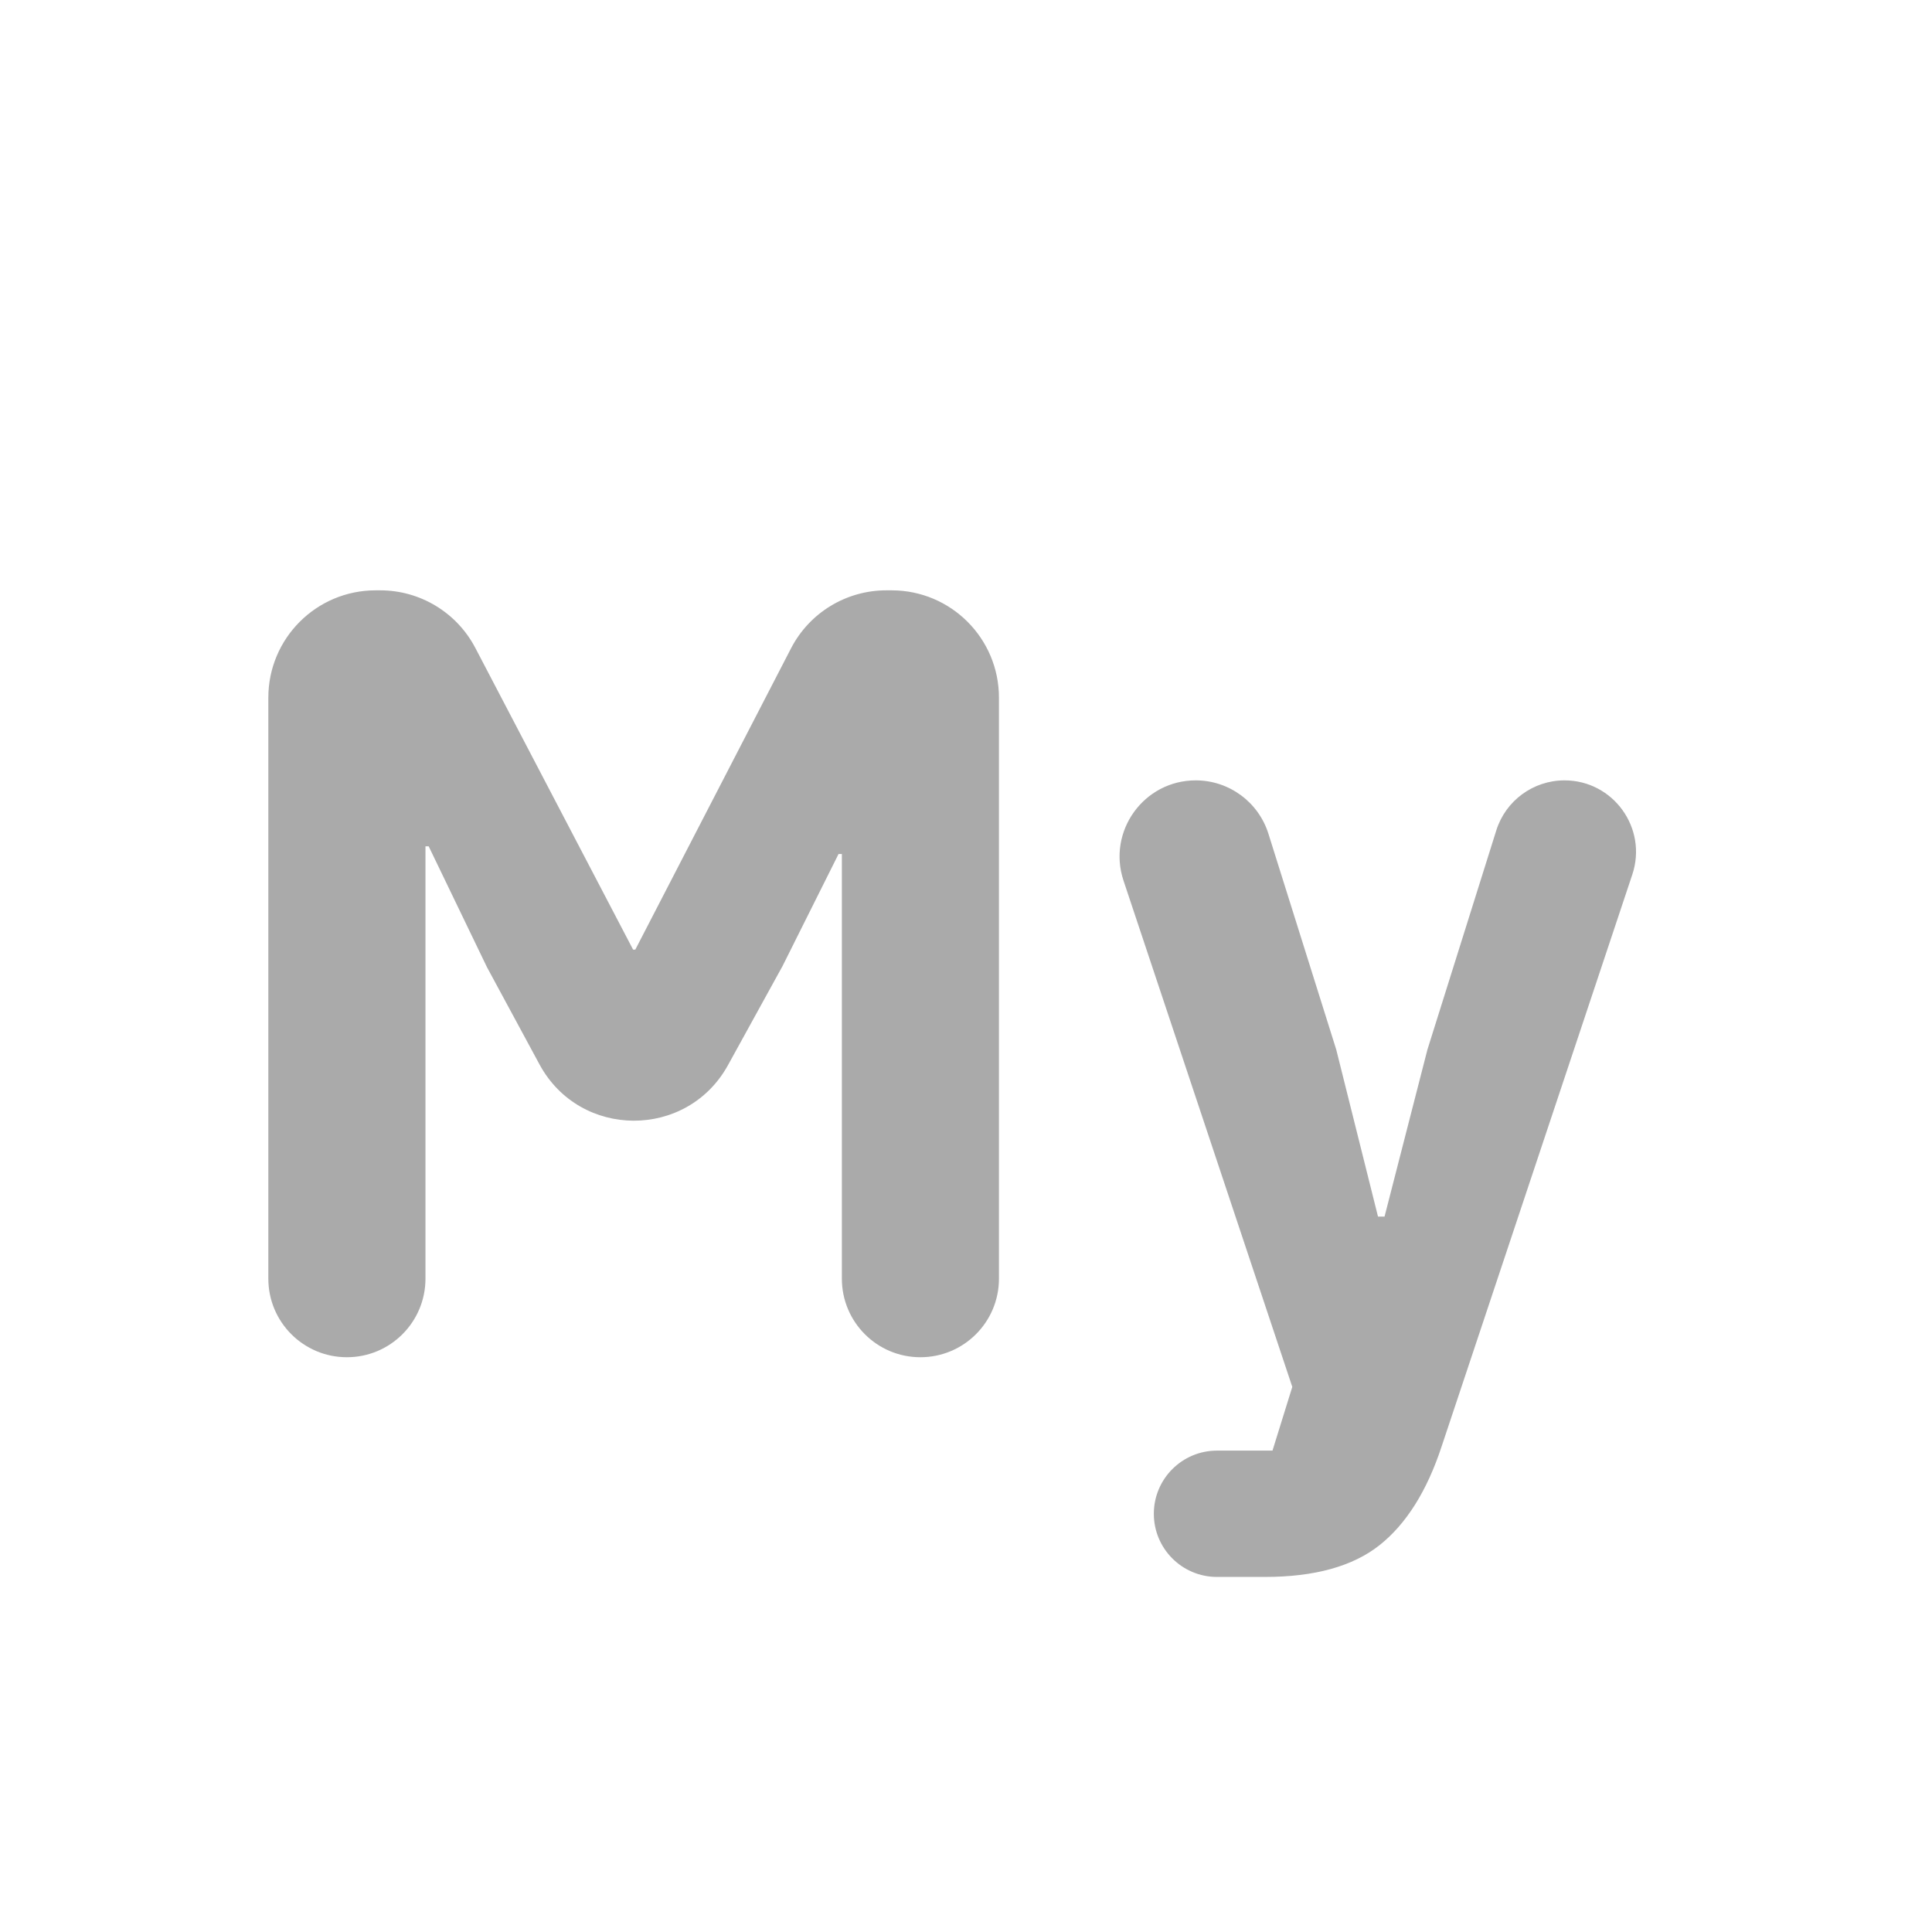 <svg width="36" height="36" viewBox="0 0 36 36" fill="none" xmlns="http://www.w3.org/2000/svg">
<path d="M27.881 15.474C28.055 14.919 28.57 14.541 29.152 14.541V14.541C30.061 14.541 30.703 15.432 30.416 16.295L26.864 26.948C26.591 27.78 26.205 28.395 25.707 28.791C25.209 29.186 24.496 29.384 23.568 29.384H22.677C22.027 29.384 21.5 28.857 21.5 28.207V28.207C21.5 27.557 22.027 27.03 22.677 27.03H23.711L24.08 25.843L20.935 16.409C20.629 15.49 21.313 14.541 22.281 14.541V14.541C22.901 14.541 23.449 14.944 23.635 15.535L24.899 19.558L25.677 22.669H25.799L26.598 19.558L27.881 15.474Z" fill="#AAAAAA"/>
<path d="M15.687 15.913H15.625L14.581 18.002L13.565 19.847C12.801 21.234 10.806 21.226 10.053 19.834L9.074 18.022L7.988 15.77H7.928V23.826C7.928 24.635 7.272 25.29 6.464 25.29V25.29C5.655 25.29 5 24.635 5 23.826V13C5 11.895 5.895 11 7 11H7.085C7.83 11 8.512 11.414 8.857 12.073L11.797 17.695H11.838L14.739 12.082C15.082 11.417 15.768 11 16.515 11H16.614C17.719 11 18.614 11.895 18.614 13V23.826C18.614 24.635 17.959 25.29 17.15 25.29V25.29C16.342 25.29 15.687 24.635 15.687 23.826V15.913Z" fill="#AAAAAA"/>
</svg>
